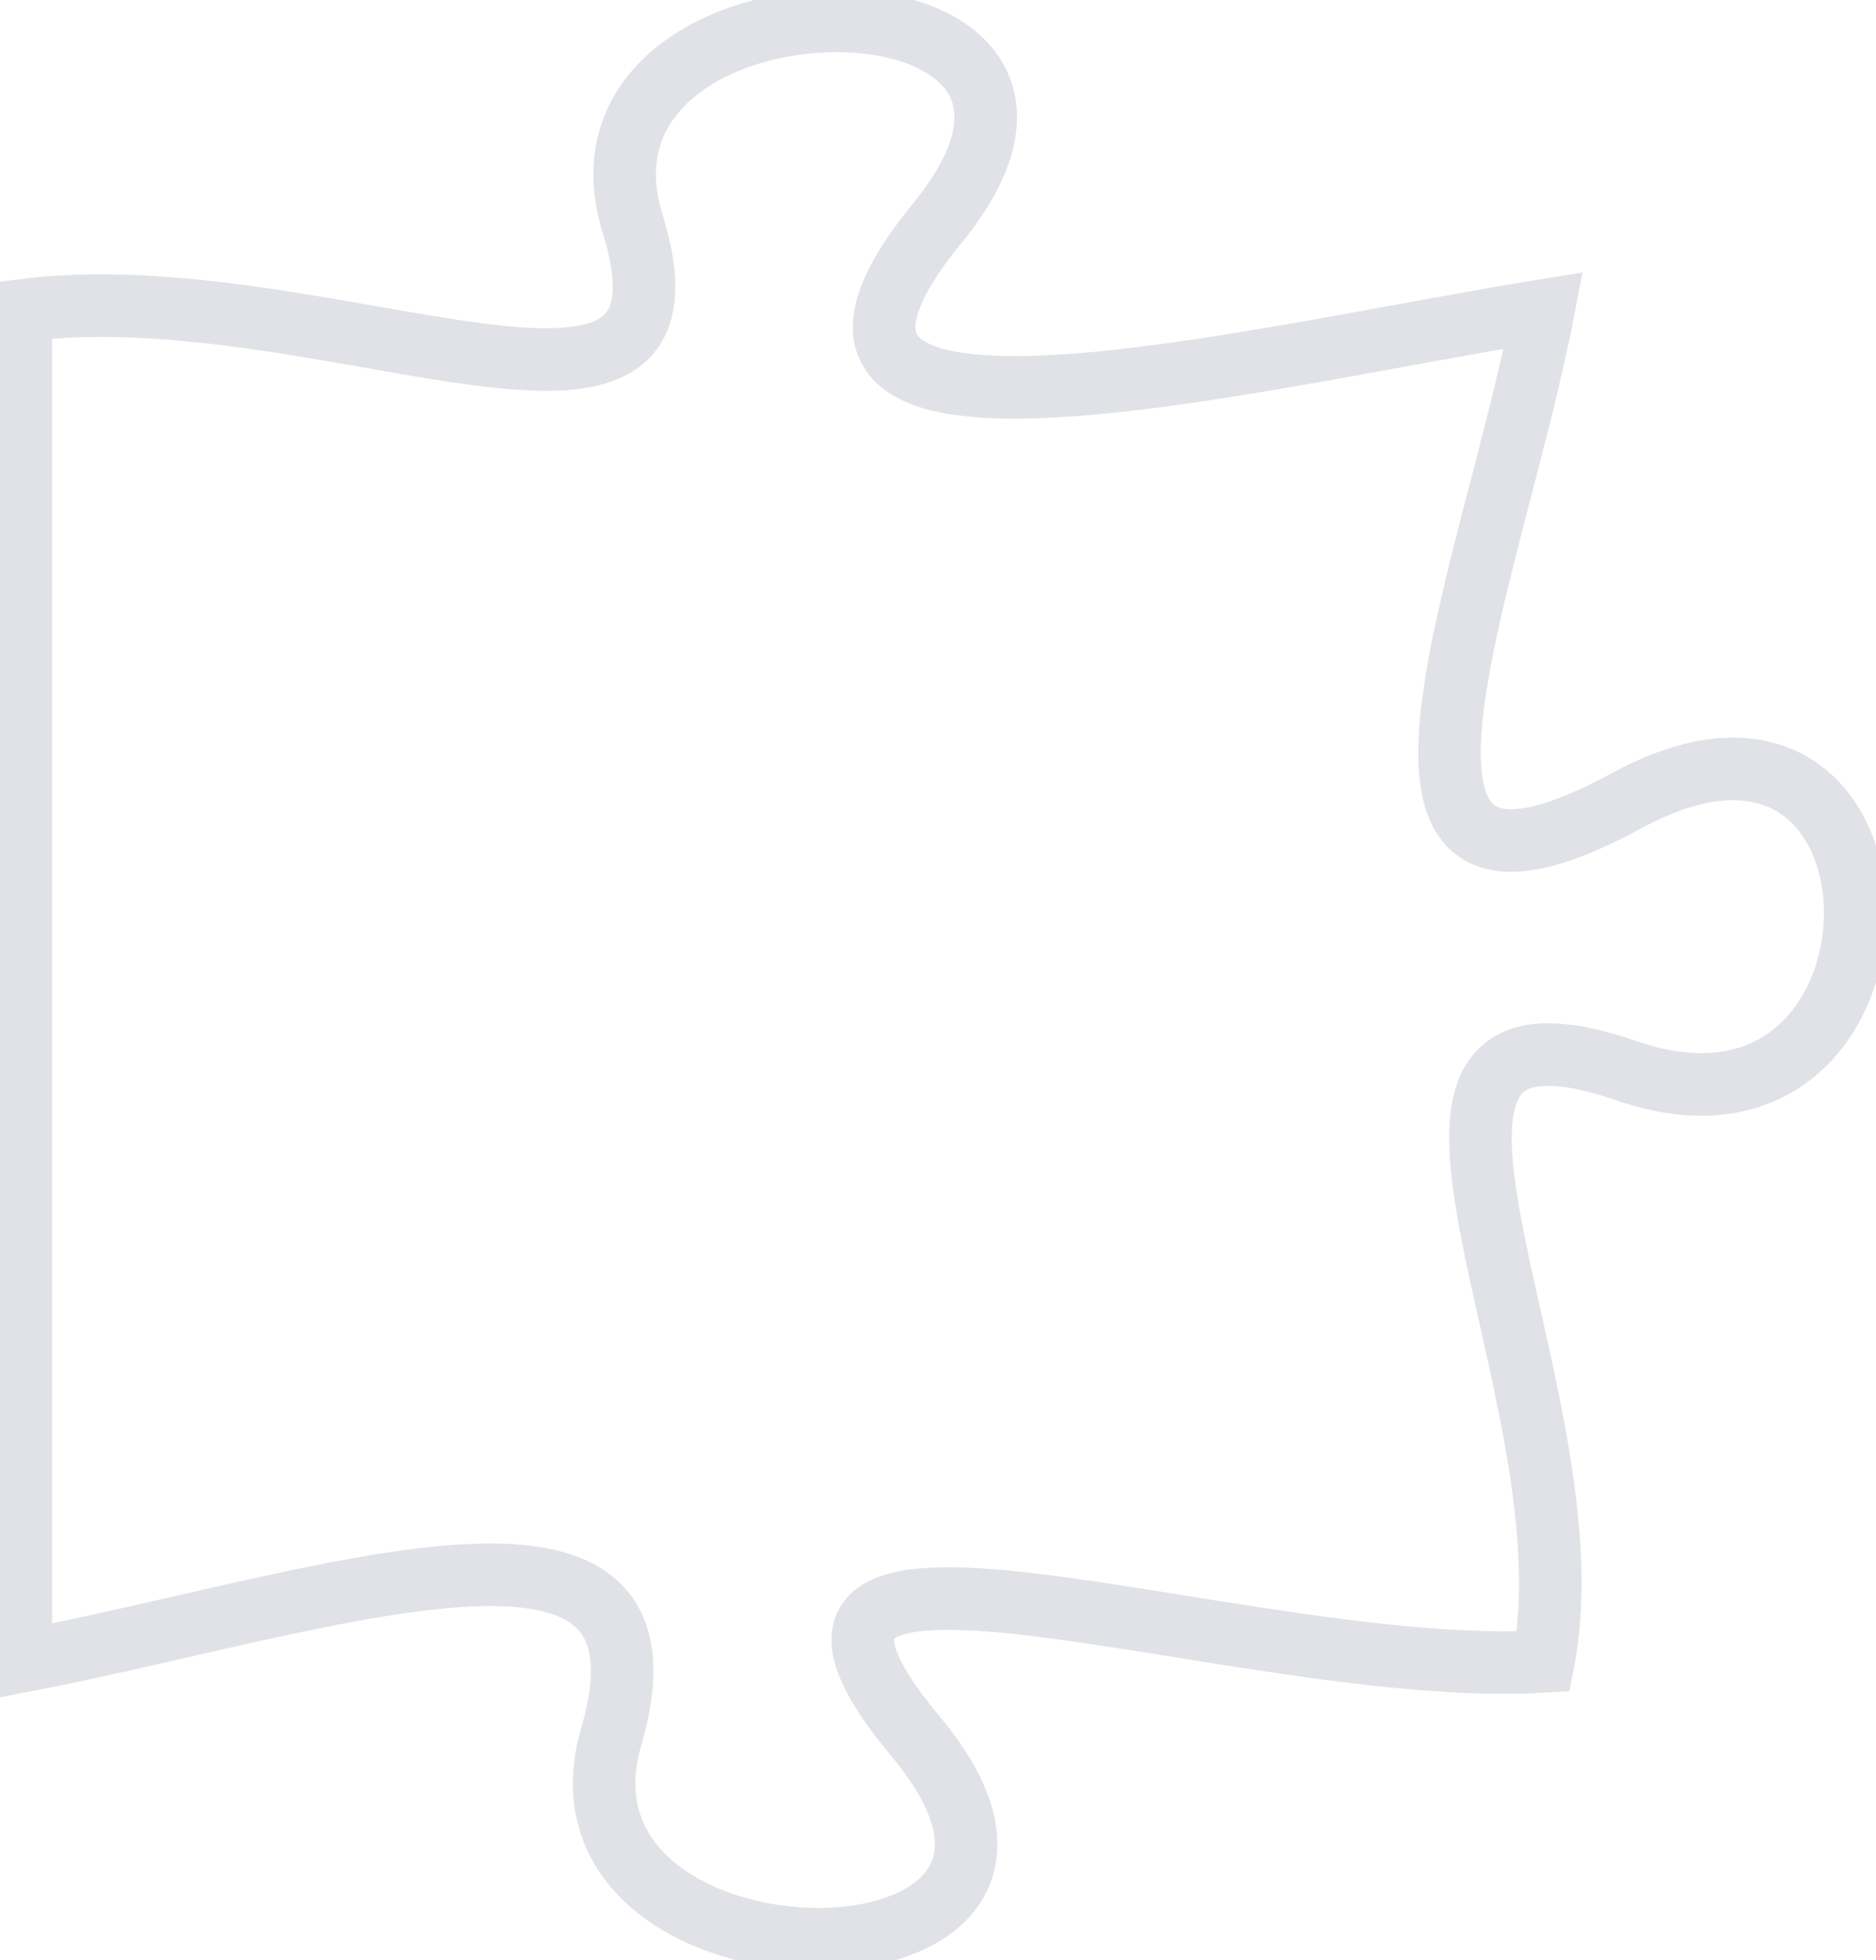 <svg width="90" height="94" viewBox="0 0 90 94" fill="none" xmlns="http://www.w3.org/2000/svg">
<path d="M43.934 83.282C33.109 70.324 59.433 80.535 74.041 79.679C76.568 66.722 63.436 46.326 78.044 51.354C92.652 56.381 92.652 30.466 78.044 38.396C63.436 46.326 71.543 27.848 74.041 14.891C59.433 17.249 34.351 23.676 44.956 10.718C55.562 -2.239 26.345 -2.239 30.348 10.718C34.351 23.676 15.608 12.999 1 14.891L1 79.679C15.608 76.881 33.109 70.324 29.325 83.282C25.527 96.239 54.744 96.239 43.934 83.282Z" fill="transparent" stroke="#E0E2E7" stroke-width="3"/>
</svg>

